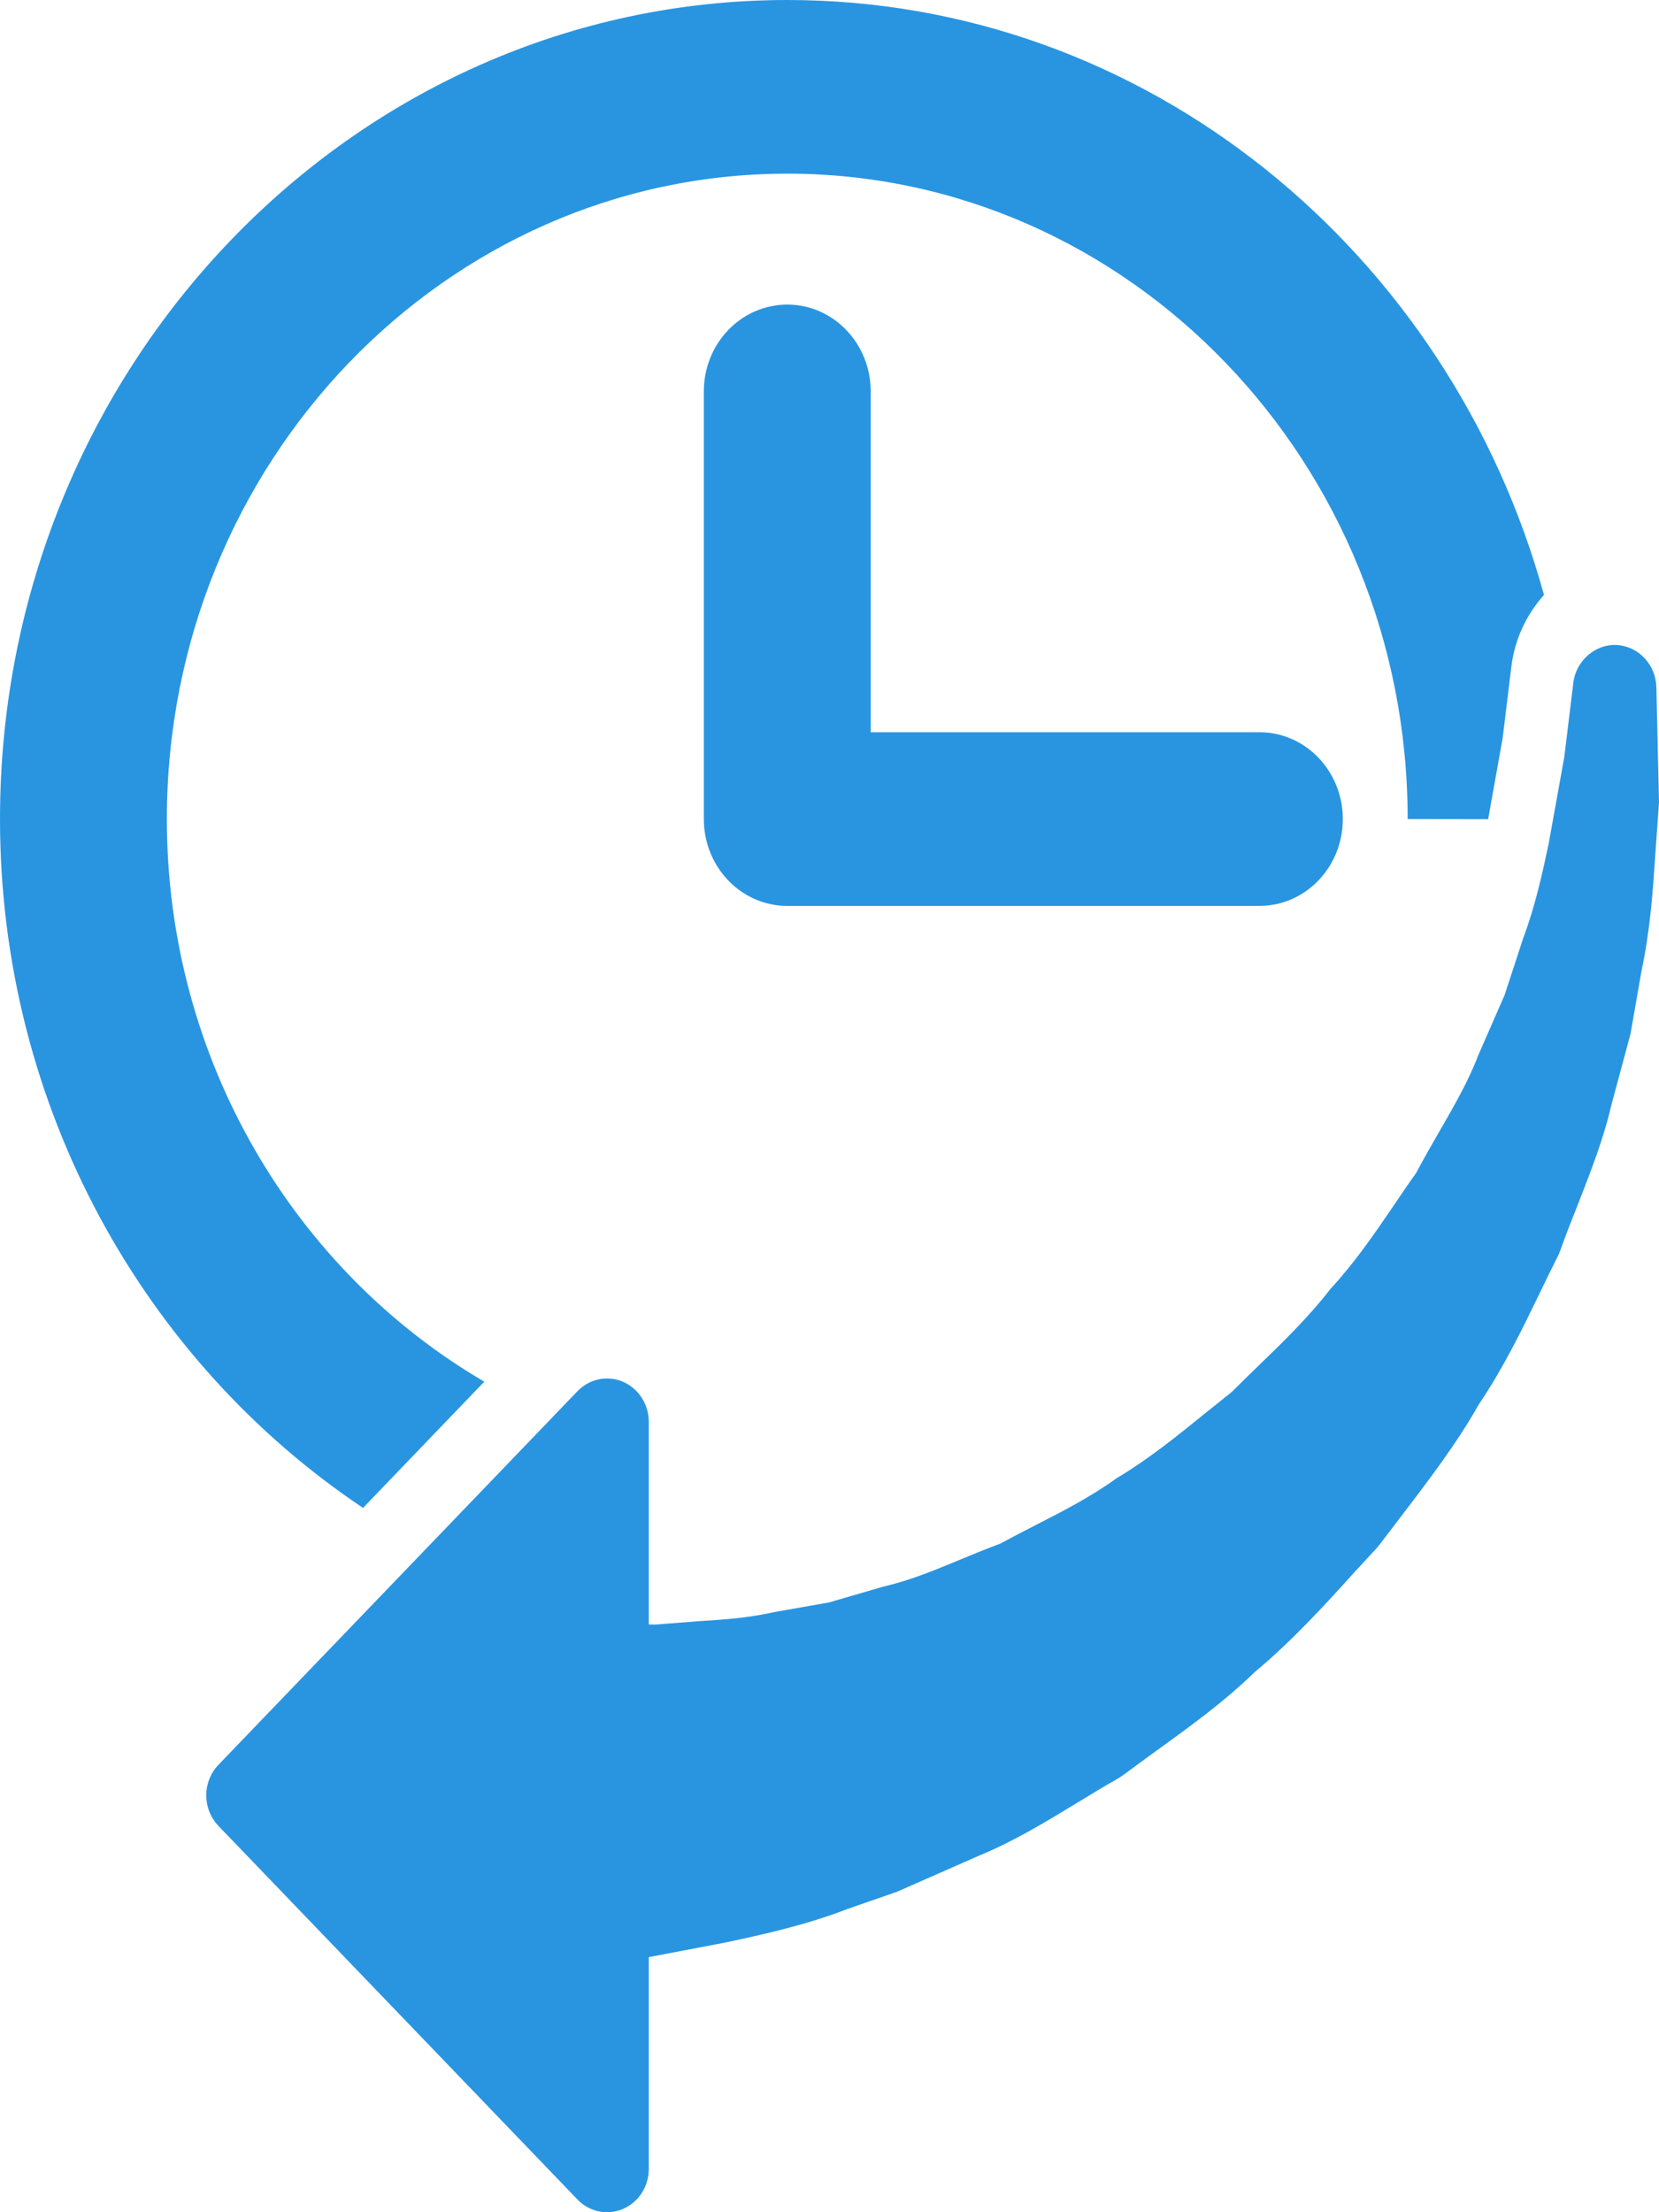 <?xml version="1.0" encoding="UTF-8" standalone="no"?>
<svg width="12px" height="16px" viewBox="0 0 12 16" version="1.1" xmlns="http://www.w3.org/2000/svg" xmlns:xlink="http://www.w3.org/1999/xlink">
    <!-- Generator: Sketch 49.3 (51167) - http://www.bohemiancoding.com/sketch -->
    <title>Shape</title>
    <desc>Created with Sketch.</desc>
    <defs></defs>
    <g id="Page-1" stroke="none" stroke-width="1" fill="none" fill-rule="evenodd">
        <g id="19.-Stats" transform="translate(-831, -363)" fill="#2995E1" fill-rule="nonzero">
            <g id="Group-4" transform="translate(831, 358)">
                <path d="M0,10.924 C0,7.657 2.555,5 5.695,5 C8.294,5 10.487,6.823 11.168,9.303 C11.043,9.443 10.956,9.621 10.932,9.822 L10.869,10.339 L10.764,10.925 L10.182,10.924 C10.182,8.35 8.169,6.256 5.695,6.256 C3.22,6.256 1.207,8.35 1.207,10.924 C1.207,12.67 2.135,14.193 3.503,14.993 L2.626,15.906 C1.049,14.851 0,13.014 0,10.924 Z M5.695,7.203 C5.361,7.203 5.091,7.484 5.091,7.831 L5.091,10.924 C5.091,11.271 5.361,11.552 5.695,11.552 L9.11,11.552 C9.443,11.552 9.713,11.271 9.713,10.924 C9.713,10.577 9.443,10.296 9.11,10.296 L6.298,10.296 L6.298,7.831 C6.298,7.484 6.028,7.203 5.695,7.203 Z M11.981,9.971 C11.977,9.807 11.852,9.674 11.694,9.665 C11.544,9.656 11.399,9.776 11.38,9.94 L11.315,10.475 L11.202,11.101 C11.156,11.318 11.108,11.542 11.018,11.785 L10.883,12.197 L10.691,12.636 C10.623,12.816 10.519,12.997 10.408,13.189 C10.352,13.286 10.296,13.384 10.243,13.484 C10.187,13.562 10.133,13.642 10.079,13.722 C9.937,13.93 9.803,14.127 9.623,14.323 C9.467,14.525 9.28,14.707 9.082,14.898 C9.024,14.955 8.966,15.011 8.909,15.068 C8.845,15.119 8.781,15.17 8.718,15.221 C8.508,15.391 8.31,15.552 8.074,15.693 C7.892,15.825 7.684,15.932 7.484,16.034 C7.4,16.077 7.317,16.12 7.236,16.164 C7.134,16.202 7.034,16.243 6.936,16.284 C6.752,16.36 6.578,16.432 6.394,16.474 L5.995,16.59 L5.603,16.659 C5.403,16.704 5.228,16.714 5.058,16.725 L4.738,16.75 L4.693,16.749 L4.693,15.284 C4.693,15.157 4.619,15.043 4.507,14.994 C4.393,14.945 4.264,14.972 4.177,15.062 L1.581,17.763 C1.524,17.822 1.492,17.902 1.492,17.985 C1.492,18.068 1.524,18.148 1.581,18.207 L4.177,20.908 C4.235,20.968 4.312,21 4.391,21 C4.43,21 4.469,20.992 4.507,20.976 C4.62,20.927 4.693,20.813 4.693,20.686 L4.693,19.155 L5.249,19.049 C5.506,18.994 5.826,18.925 6.132,18.806 L6.489,18.682 L7.082,18.421 C7.331,18.319 7.568,18.175 7.796,18.036 C7.894,17.976 7.993,17.916 8.094,17.859 C8.105,17.852 8.115,17.845 8.125,17.838 C8.204,17.779 8.284,17.721 8.365,17.662 C8.609,17.486 8.86,17.304 9.076,17.093 C9.342,16.872 9.575,16.617 9.799,16.369 L9.963,16.191 C9.97,16.183 9.976,16.175 9.983,16.166 L10.131,15.972 C10.332,15.709 10.54,15.436 10.697,15.157 C10.874,14.895 11.007,14.621 11.135,14.357 C11.179,14.265 11.223,14.175 11.268,14.086 C11.274,14.074 11.28,14.062 11.284,14.049 C11.324,13.937 11.367,13.827 11.41,13.72 C11.503,13.481 11.6,13.235 11.655,12.994 L11.794,12.478 L11.873,12.025 C11.936,11.727 11.955,11.454 11.971,11.213 L12,10.803 L11.981,9.971 Z" id="Shape"></path>
            </g>
        </g>
    </g>
</svg>